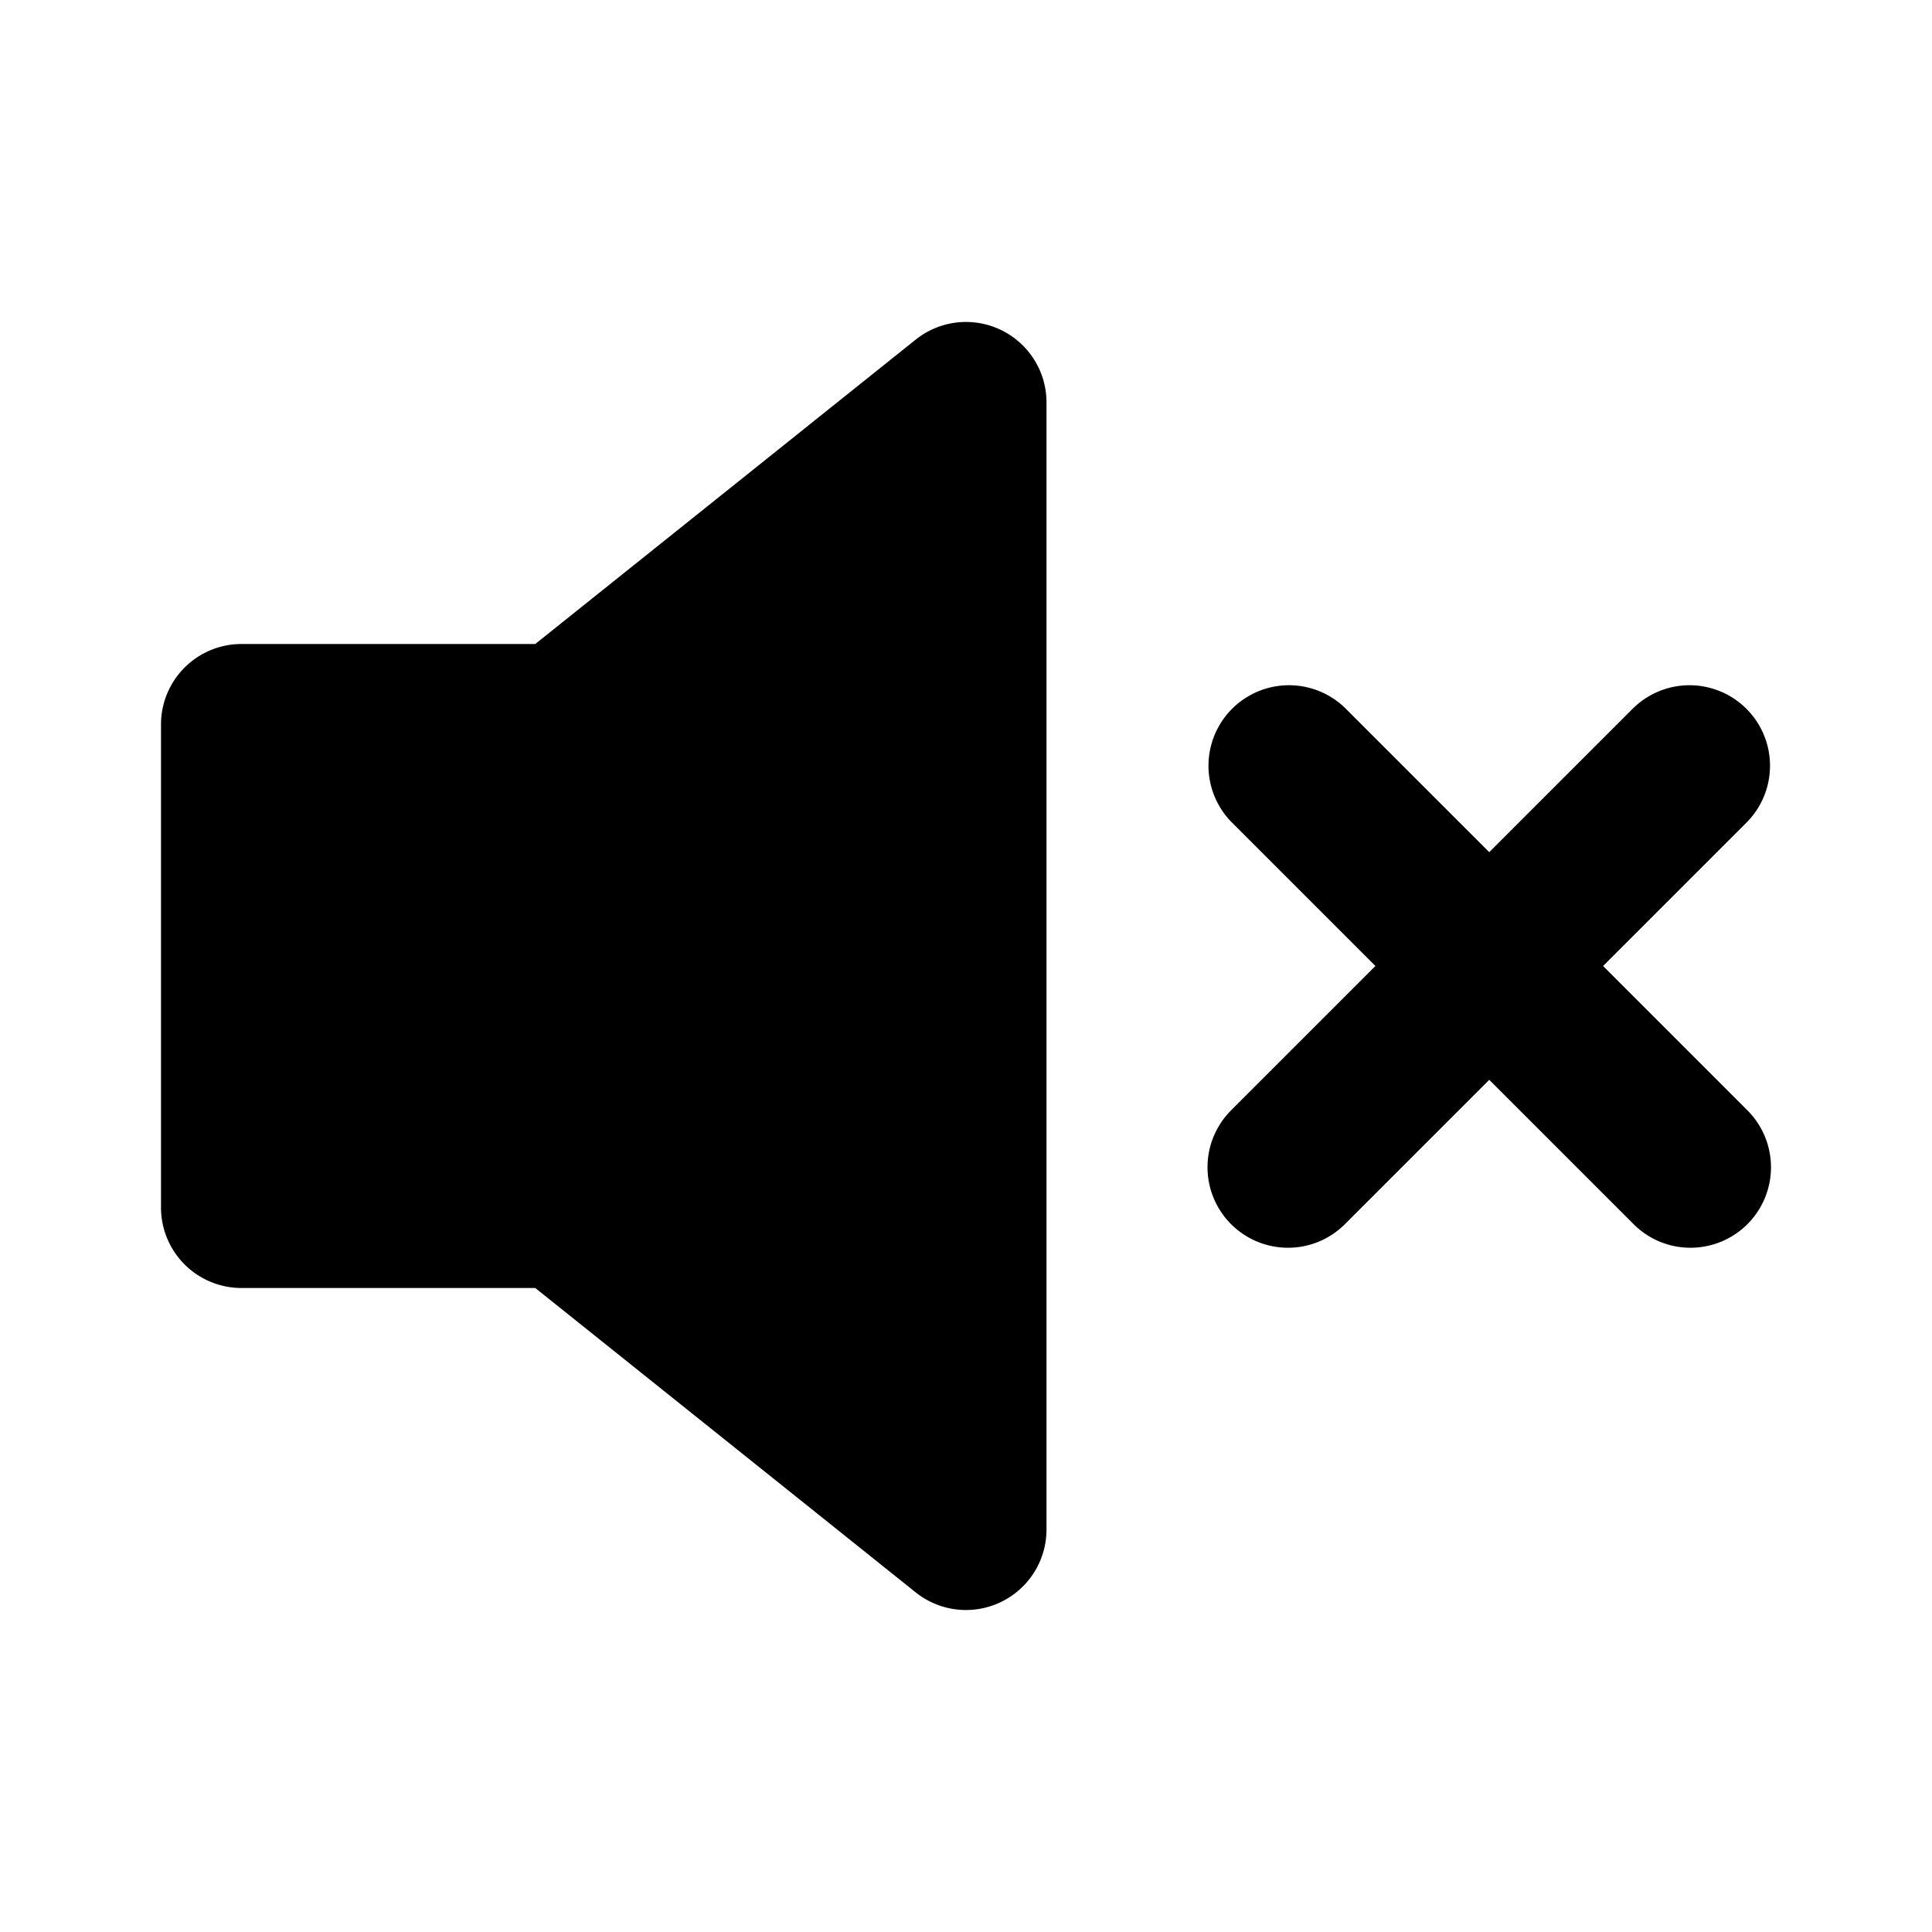 <svg xmlns="http://www.w3.org/2000/svg" width="24" height="24" viewBox="0 0 24 24">
    <path class="pr-icon-primary" d="M16,15.5a1,1,0,0,1-.707-1.707l5-5A1.0 1,0,0,1,21.707,10.207l-5,5A.997.997,0,0,1,16,15.5Z"></path>
    <path class="pr-icon-primary" d="M21,15.5a.997.997,0,0,1-.707-.293l-5-5A1.0 1,0,0,1,16.707,8.793l5,5A1,1,0,0,1,21,15.5Z"></path>
    <path class="pr-icon-tertiary" d="M12,20a.999.999,0,0,1-.625-.219L6.649,16H3a1.0 1,0,0,1-1-1V9A1.0 1,0,0,1,3,8H6.649l4.726-3.781A1,1,0,0,1,13,5V19a1.0 1,0,0,1-1,1Z"></path>
</svg>
